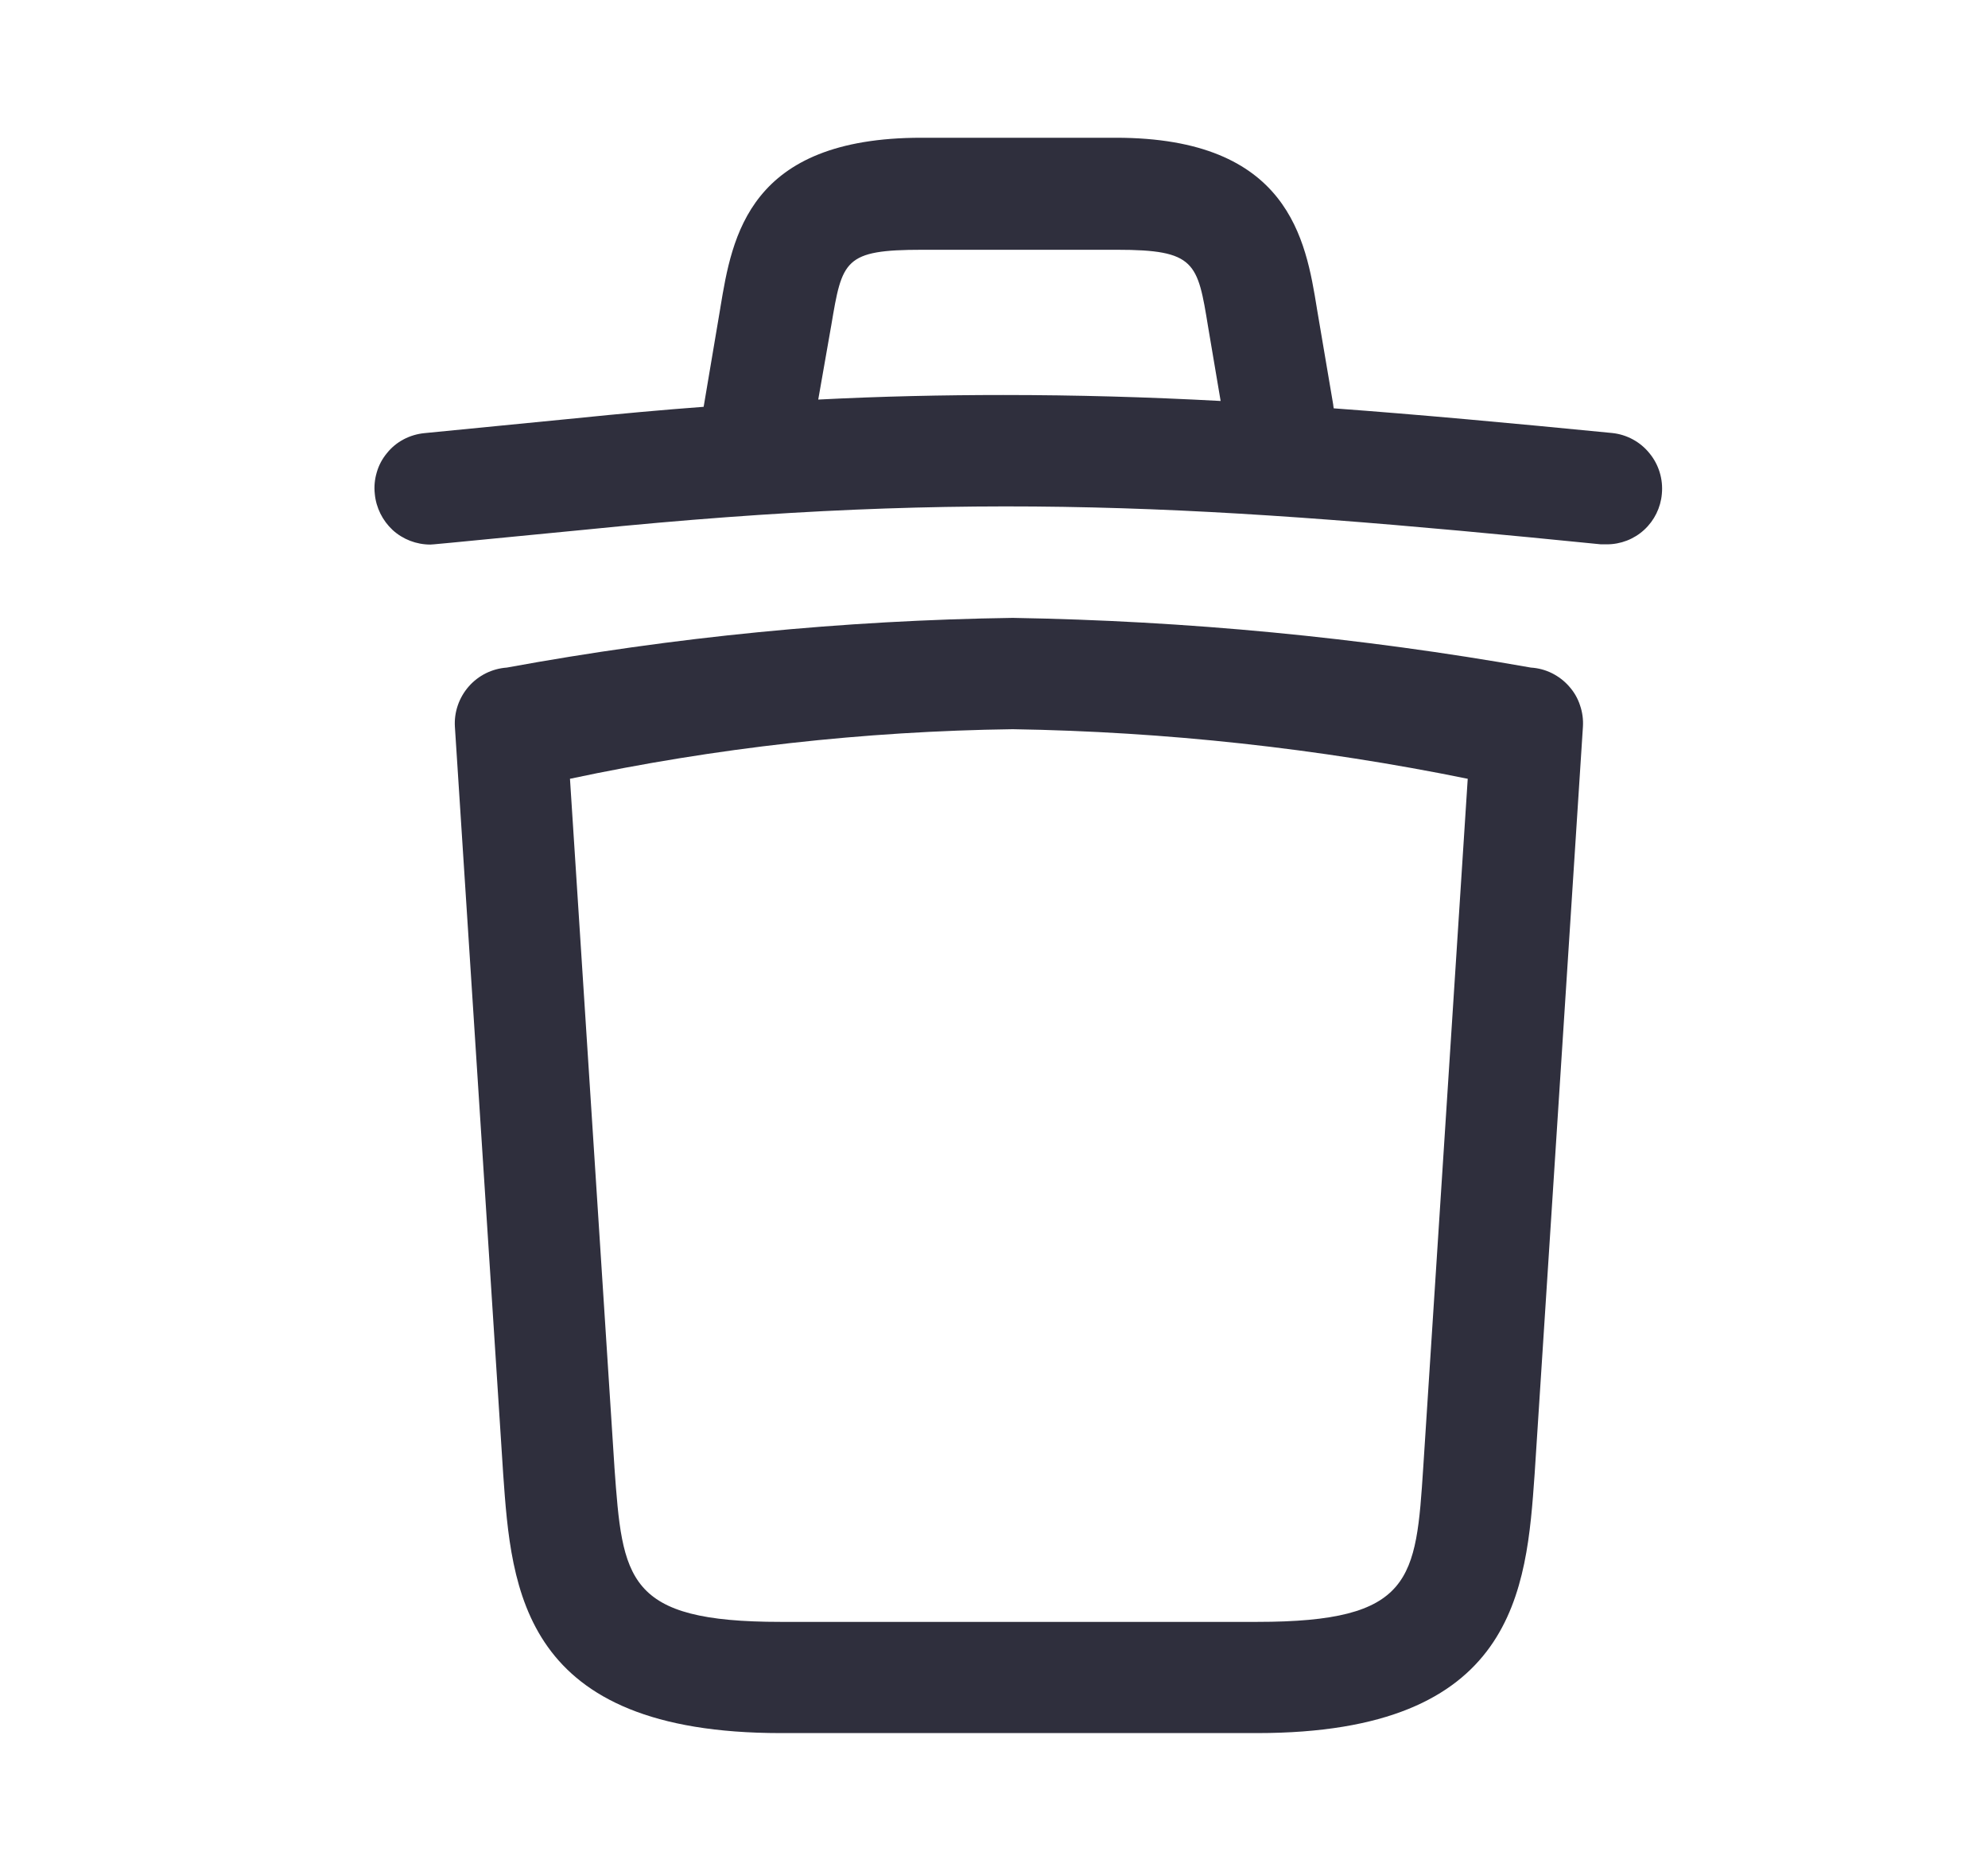 <svg width="17" height="16" viewBox="0 0 17 16" fill="none" xmlns="http://www.w3.org/2000/svg">
    <g clip-path="url(#clip0_486_9576)">
        <path fill-rule="evenodd" clip-rule="evenodd" d="M3.222 4.039C3.204 4.099 3.198 4.162 3.205 4.224C3.216 4.342 3.271 4.452 3.358 4.533C3.446 4.613 3.561 4.657 3.68 4.657C3.695 4.657 3.712 4.656 5.022 4.528C8.342 4.192 10.334 4.319 13.69 4.655H13.741C13.859 4.655 13.973 4.611 14.06 4.531C14.147 4.451 14.201 4.341 14.211 4.224C14.223 4.098 14.185 3.973 14.105 3.876C14.026 3.778 13.911 3.716 13.786 3.703C12.919 3.618 12.14 3.546 11.405 3.492C11.404 3.488 11.404 3.483 11.403 3.479C11.402 3.473 11.401 3.468 11.401 3.462L11.261 2.637L11.261 2.636C11.166 2.052 11.023 1.178 9.542 1.178H7.879C6.402 1.178 6.261 2.021 6.16 2.631L6.16 2.632L6.02 3.462C6.019 3.468 6.018 3.473 6.017 3.479C5.668 3.505 5.305 3.538 4.924 3.577L3.63 3.704C3.568 3.71 3.507 3.728 3.452 3.757C3.397 3.786 3.348 3.826 3.309 3.875C3.269 3.923 3.239 3.979 3.222 4.039ZM10.331 2.796L10.438 3.429C9.809 3.395 9.199 3.378 8.58 3.378C8.066 3.378 7.543 3.389 6.997 3.417L7.107 2.79L7.108 2.785C7.202 2.225 7.217 2.136 7.888 2.136H9.55C10.223 2.136 10.241 2.244 10.331 2.796Z" fill="#2F2F3D" />
        <path fill-rule="evenodd" clip-rule="evenodd" d="M4.303 12.607C4.373 13.596 4.461 14.821 6.676 14.821H10.75C12.965 14.821 13.053 13.596 13.123 12.607L13.536 6.216C13.54 6.154 13.532 6.091 13.511 6.031C13.492 5.972 13.46 5.917 13.418 5.87C13.377 5.823 13.327 5.785 13.271 5.757C13.215 5.729 13.154 5.713 13.091 5.709C11.628 5.45 10.146 5.309 8.66 5.284C7.209 5.305 5.762 5.447 4.334 5.709C4.208 5.718 4.091 5.776 4.008 5.871C3.925 5.966 3.882 6.09 3.89 6.216L4.303 12.607ZM5.254 12.546L5.254 12.543L4.874 6.66C6.119 6.395 7.387 6.253 8.66 6.236C9.967 6.257 11.269 6.399 12.551 6.66L12.171 12.543C12.108 13.508 12.083 13.87 10.75 13.87H6.676C5.351 13.87 5.324 13.508 5.254 12.546Z" fill="#2F2F3D" />
    </g>
    <defs>
        <clipPath id="clip0_486_9576">
            <rect width="16" height="16" fill="white" transform="translate(0.71)" />
        </clipPath>
    </defs>
</svg>
    